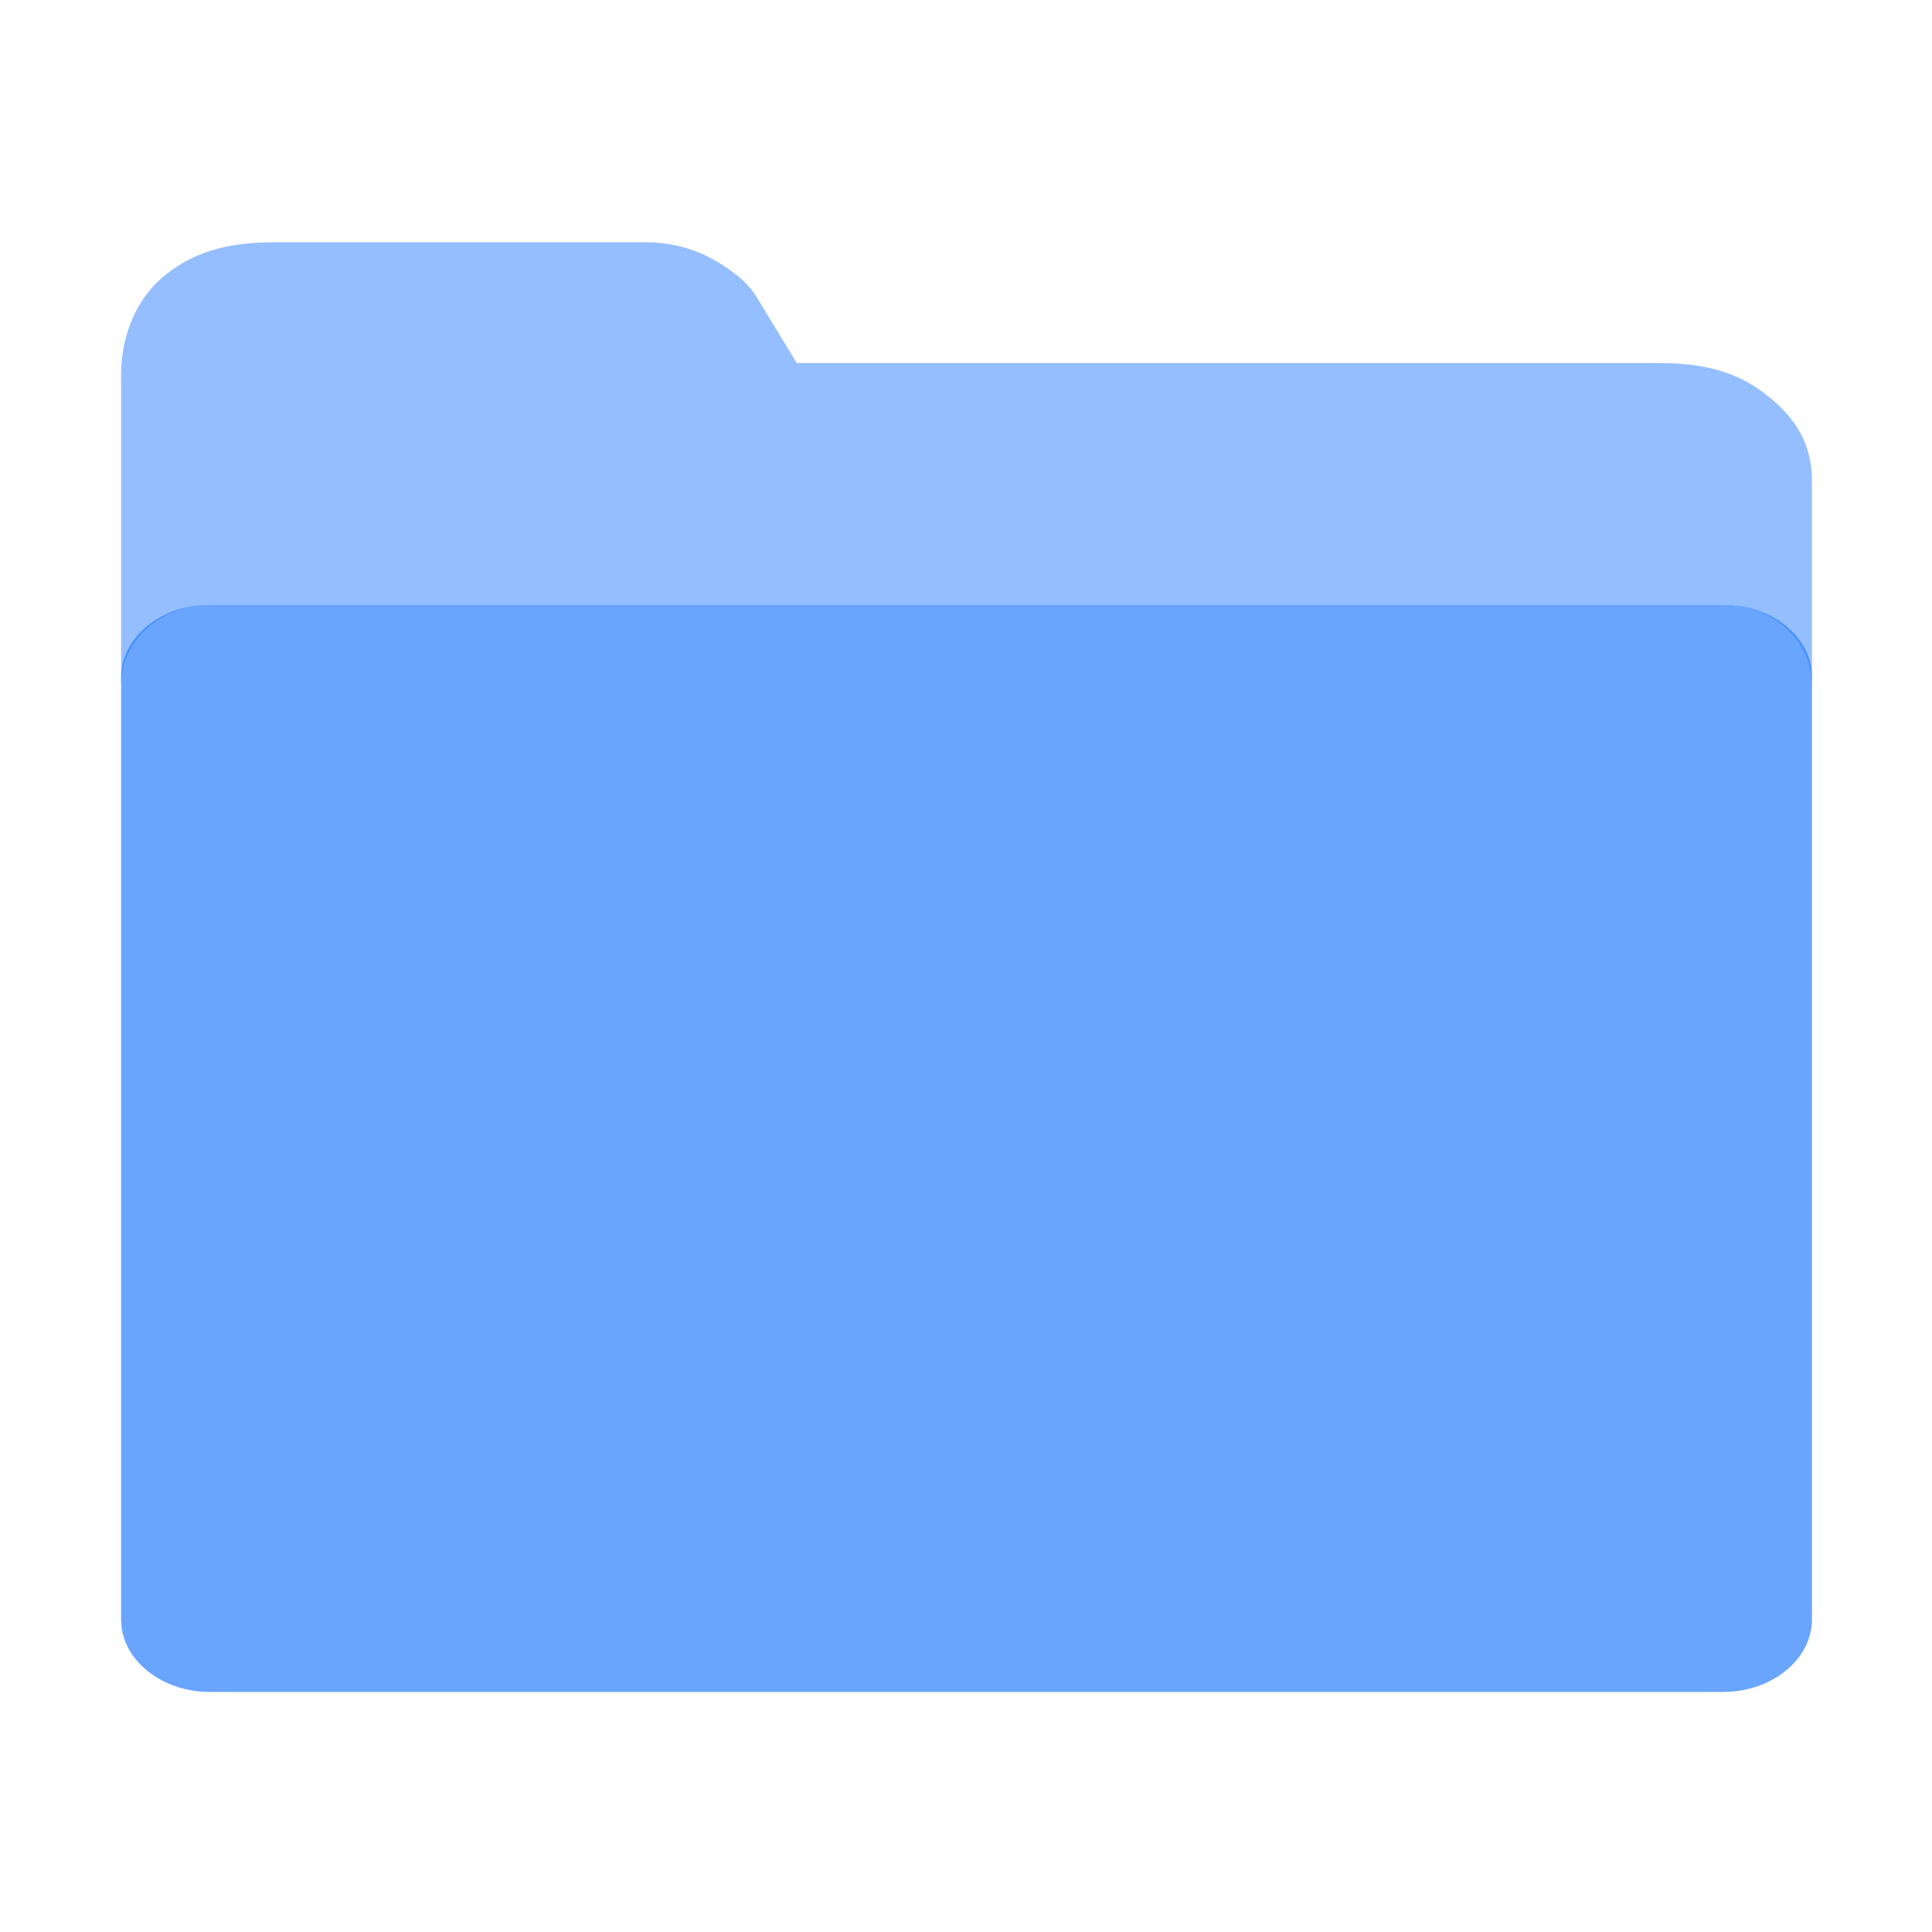<svg xmlns="http://www.w3.org/2000/svg" xmlns:svg="http://www.w3.org/2000/svg" id="SVGRoot" width="16" height="16" version="1.1" viewBox="0 0 16 16"><g id="layer1" transform="translate(0,-8)"><g id="g1498" transform="matrix(0.737,0,0,0.667,-10.052,-1.333)" style="stroke-width:1.427"><path id="path1047" d="m 16.781,17 c -0.39,0 -0.843,0.029 -1.264,0.389 C 15.097,17.749 14.99,18.305 15,18.699 V 22.5 c 0.001,-0.551 0.449,-1 1,-1 h 17 c 0.553,5.4e-5 1.001,0.447 1,1 V 20 C 34.003,19.618 33.908,19.258 33.486,18.893 33.064,18.527 32.61,18.5 32.219,18.5 H 22.592 L 22.145,17.688 C 22.085,17.58 22.006,17.484 21.912,17.404 21.704,17.229 21.394,17 20.879,17 Z M 34,34 c -5.67e-4,0.276 -0.112,0.526 -0.293,0.707 C 33.888,34.526 34,34.276 34,34 Z" style="color:#000;font-style:normal;font-variant:normal;font-weight:400;font-stretch:normal;font-size:medium;line-height:normal;font-family:sans-serif;font-variant-ligatures:normal;font-variant-position:normal;font-variant-caps:normal;font-variant-numeric:normal;font-variant-alternates:normal;font-feature-settings:normal;text-indent:0;text-align:start;text-decoration:none;text-decoration-line:none;text-decoration-style:solid;text-decoration-color:#000;letter-spacing:normal;word-spacing:normal;text-transform:none;writing-mode:lr-tb;direction:ltr;text-orientation:mixed;dominant-baseline:auto;baseline-shift:baseline;text-anchor:start;white-space:normal;shape-padding:0;clip-rule:nonzero;display:inline;overflow:visible;visibility:visible;opacity:.5;isolation:auto;mix-blend-mode:normal;color-interpolation:sRGB;color-interpolation-filters:linearRGB;solid-color:#000;solid-opacity:1;vector-effect:none;fill:#2a7fff;fill-opacity:1;fill-rule:nonzero;stroke:none;stroke-width:2.854;stroke-linecap:butt;stroke-linejoin:round;stroke-miterlimit:4;stroke-dasharray:none;stroke-dashoffset:0;stroke-opacity:1;color-rendering:auto;image-rendering:auto;shape-rendering:auto;text-rendering:auto;enable-background:accumulate"/><path id="rect1030" d="m 16,21.5 c -0.551,4.8e-5 -0.999,0.404 -1,0.9 v 11.7 c 5.6e-5,0.497 0.448,0.9 1,0.9 h 17 c 0.551,-4.8e-5 0.999,-0.404 1,-0.9 V 22.4 c 0.001,-0.498 -0.447,-0.9 -1,-0.9 z" style="color:#000;font-style:normal;font-variant:normal;font-weight:400;font-stretch:normal;font-size:medium;line-height:normal;font-family:sans-serif;font-variant-ligatures:normal;font-variant-position:normal;font-variant-caps:normal;font-variant-numeric:normal;font-variant-alternates:normal;font-feature-settings:normal;text-indent:0;text-align:start;text-decoration:none;text-decoration-line:none;text-decoration-style:solid;text-decoration-color:#000;letter-spacing:normal;word-spacing:normal;text-transform:none;writing-mode:lr-tb;direction:ltr;text-orientation:mixed;dominant-baseline:auto;baseline-shift:baseline;text-anchor:start;white-space:normal;shape-padding:0;clip-rule:nonzero;display:inline;overflow:visible;visibility:visible;opacity:.7;isolation:auto;mix-blend-mode:normal;color-interpolation:sRGB;color-interpolation-filters:linearRGB;solid-color:#000;solid-opacity:1;vector-effect:none;fill:#2a7fff;fill-opacity:1;fill-rule:nonzero;stroke:none;stroke-width:2.757;stroke-linecap:round;stroke-linejoin:round;stroke-miterlimit:4;stroke-dasharray:none;stroke-dashoffset:0;stroke-opacity:1;paint-order:normal;color-rendering:auto;image-rendering:auto;shape-rendering:auto;text-rendering:auto;enable-background:accumulate"/></g></g></svg>
